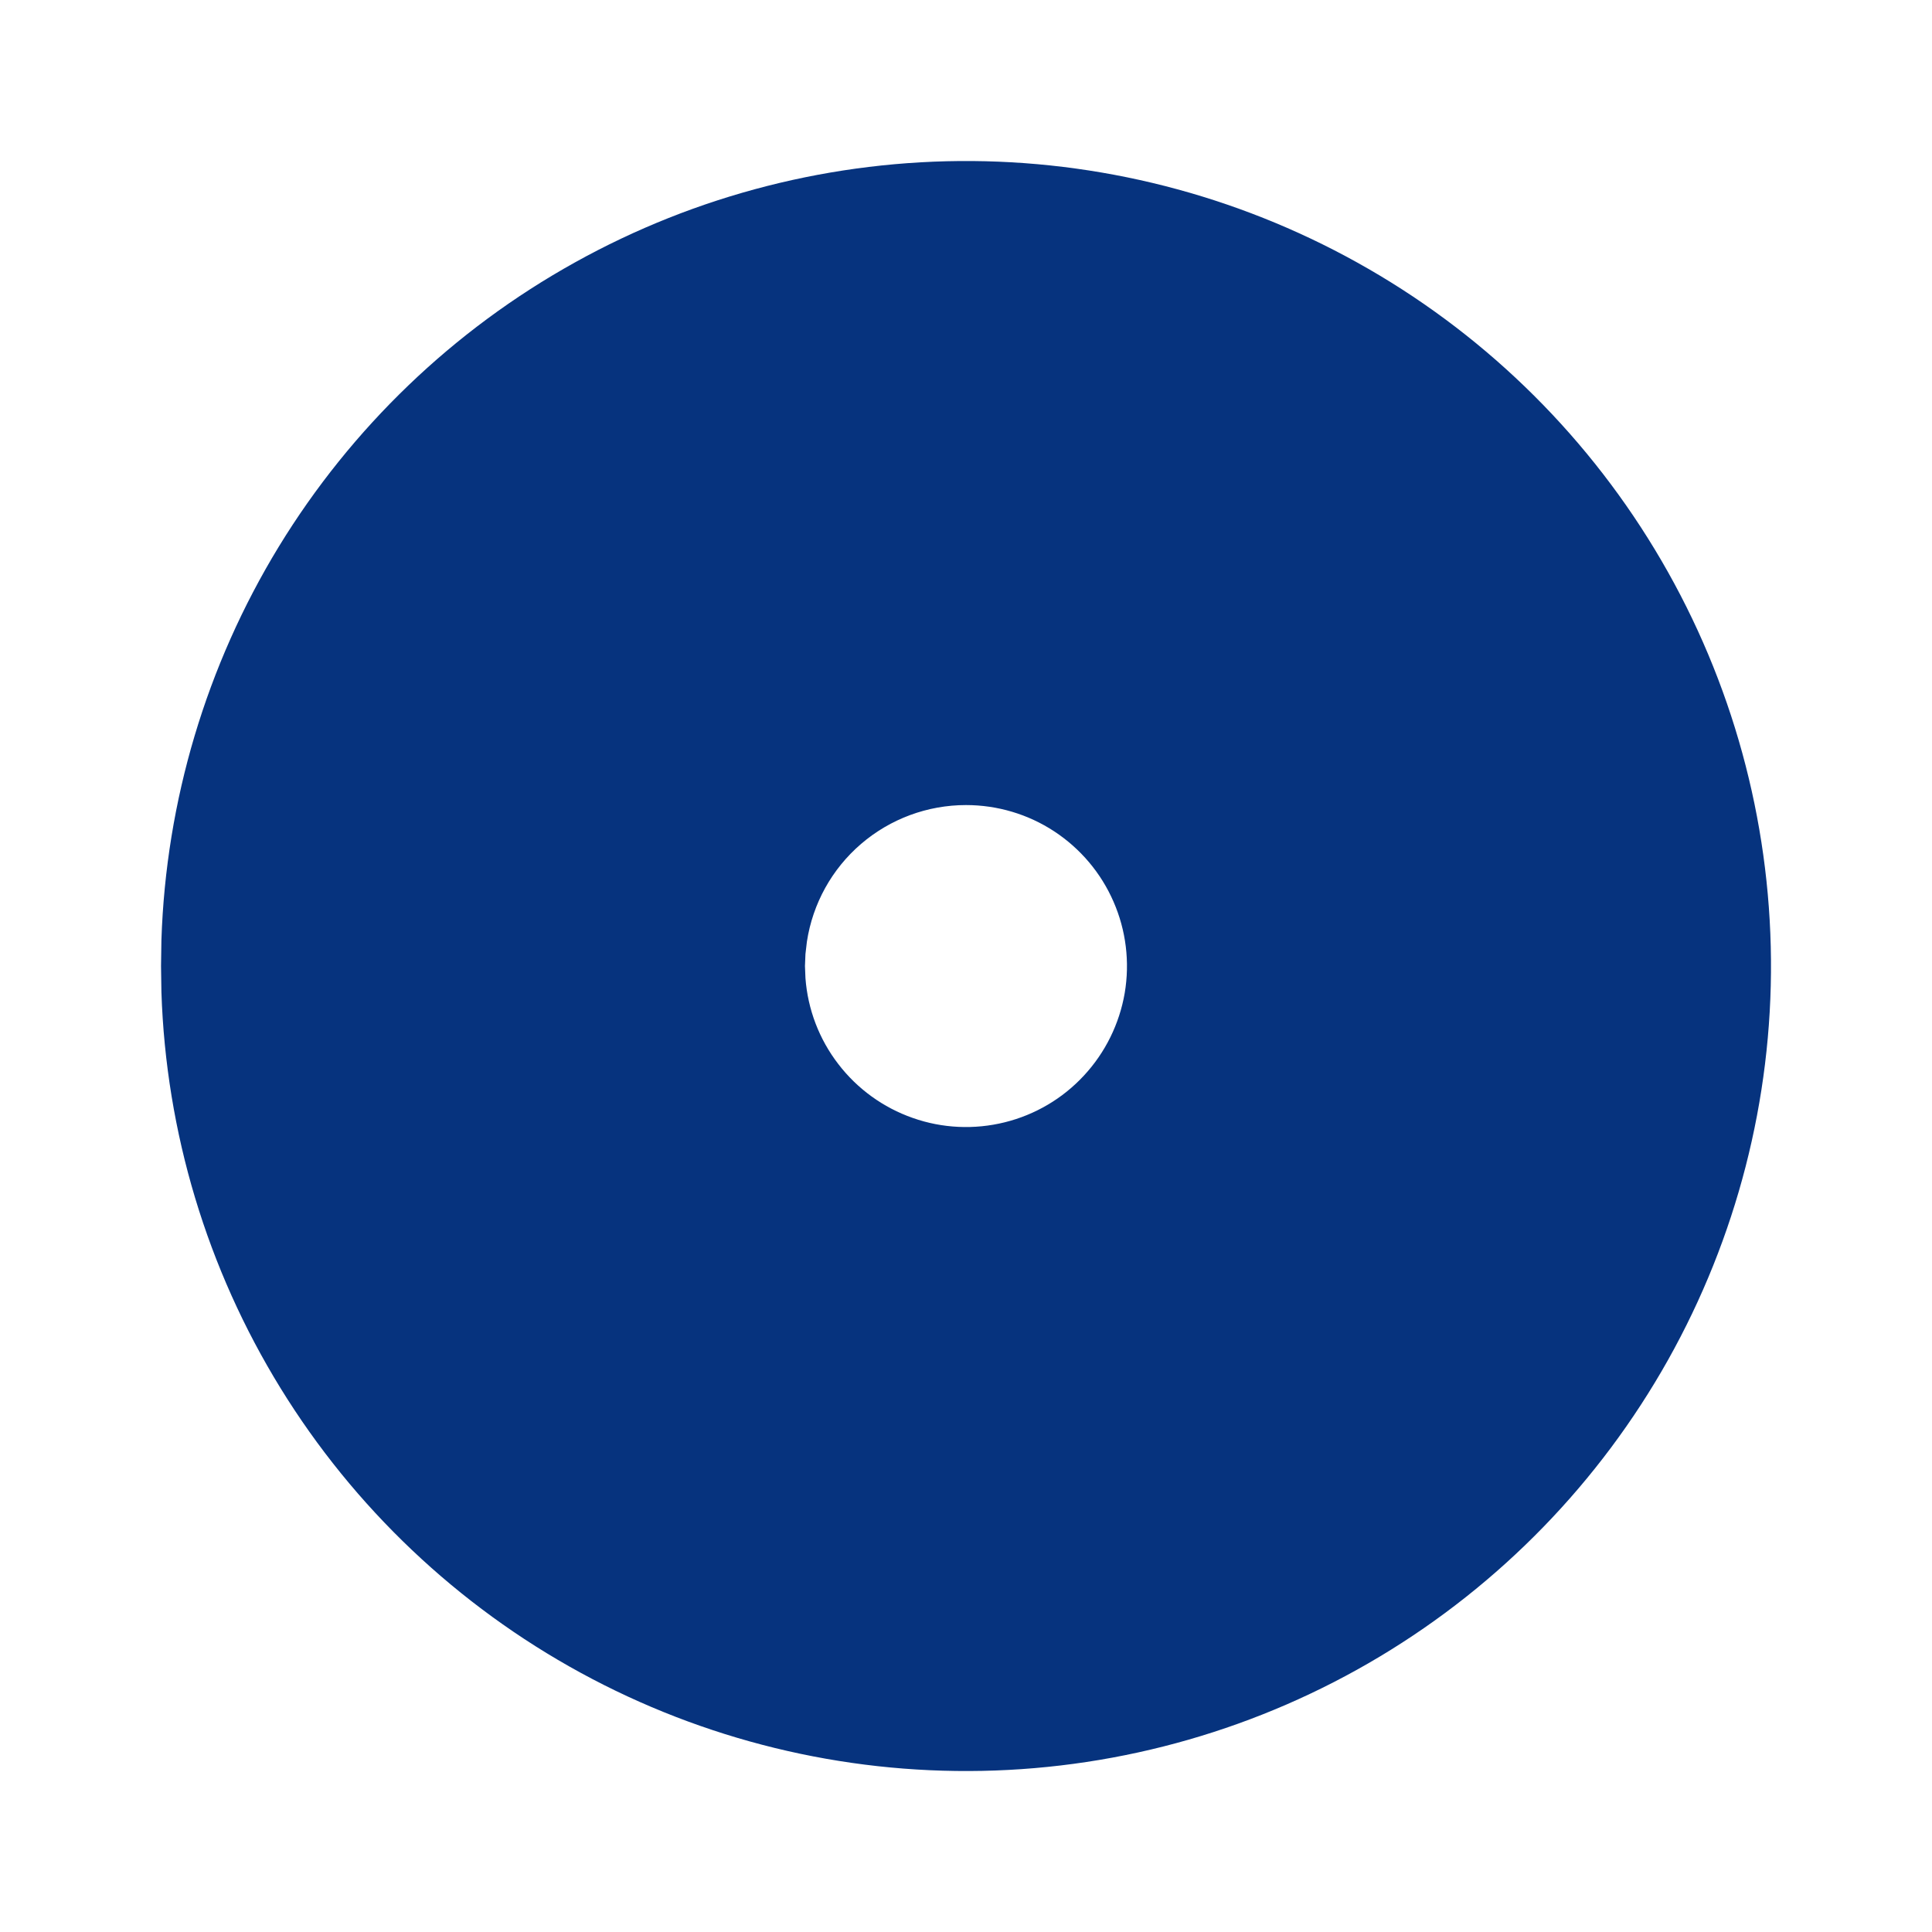<svg width="20" height="20" viewBox="0 0 20 20" fill="none" xmlns="http://www.w3.org/2000/svg">
<g id="circle-dot-filled">
<path id="Vector" d="M14.167 2.784C15.424 3.509 16.469 4.551 17.2 5.805C17.931 7.059 18.321 8.482 18.333 9.933C18.345 11.384 17.977 12.813 17.267 14.079C16.556 15.345 15.528 16.403 14.283 17.149C13.038 17.895 11.62 18.303 10.168 18.332C8.717 18.361 7.284 18.011 6.01 17.316C4.736 16.621 3.665 15.606 2.904 14.37C2.143 13.134 1.718 11.721 1.671 10.27L1.667 10L1.671 9.73C1.718 8.291 2.136 6.889 2.886 5.659C3.637 4.43 4.692 3.416 5.951 2.717C7.209 2.017 8.628 1.656 10.068 1.667C11.508 1.679 12.92 2.064 14.167 2.784ZM10 8.334C9.602 8.334 9.217 8.476 8.914 8.736C8.612 8.995 8.413 9.354 8.353 9.748L8.338 9.876L8.333 10L8.338 10.125C8.362 10.449 8.48 10.758 8.678 11.015C8.875 11.272 9.143 11.466 9.449 11.573C9.755 11.681 10.086 11.696 10.401 11.618C10.716 11.54 11.001 11.372 11.221 11.134C11.442 10.896 11.588 10.599 11.643 10.28C11.697 9.96 11.657 9.631 11.527 9.334C11.398 9.037 11.184 8.784 10.913 8.606C10.642 8.428 10.324 8.334 10 8.334Z" fill="#06337E"/>
</g>
</svg>

